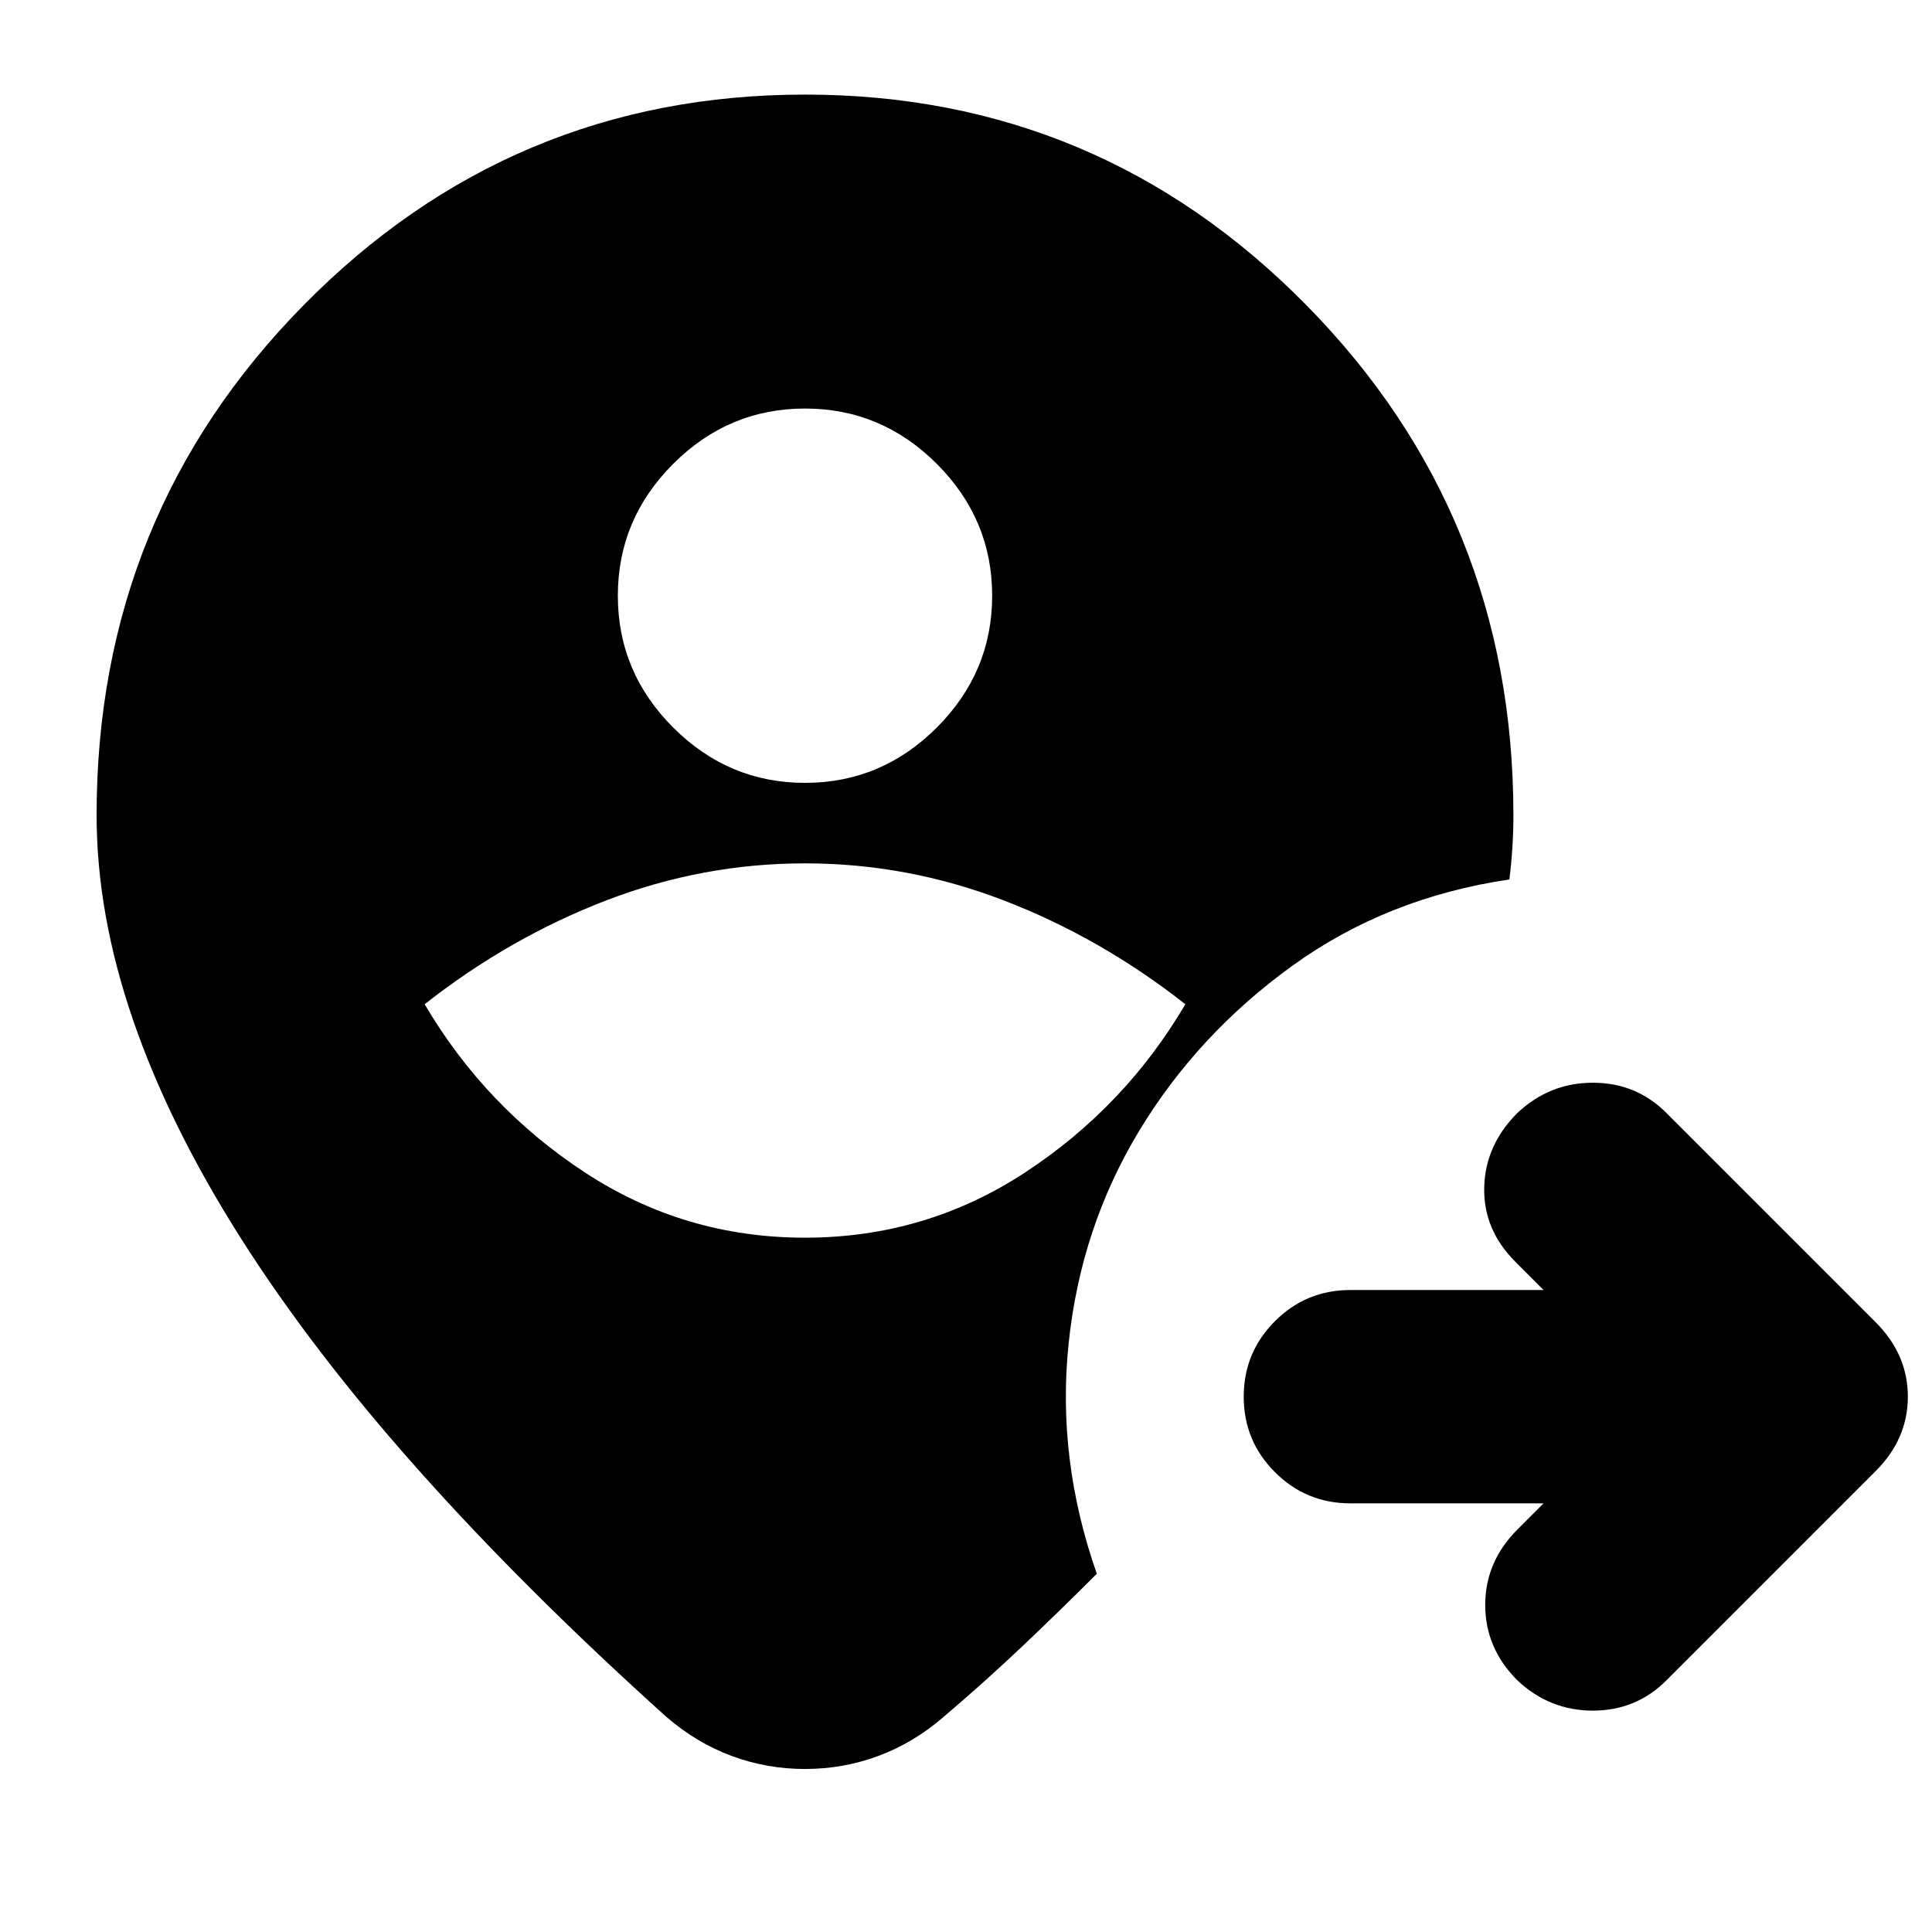 <svg xmlns="http://www.w3.org/2000/svg" height="24" viewBox="0 -960 960 960" width="24"><path d="M48-555q0-149 103-253.5T400-913q146 0 249 104.5T752-555q0 8-.5 16t-1.5 16q-61 9-108 43t-76 82q-29 48-35 105.5T545-178q-19 19-37.5 36.5T469-107q-15 13-32.5 19.5T400-81q-19 0-36.5-6.5T331-107q-70-63-123-122.5T119.5-345Q84-401 66-453.5T48-555Zm352 210q60 0 109.5-32.5T589-461q-42-33-90-51.5T400-531q-51 0-99 18.5T211-461q30 51 79.5 83.5T400-345Zm0-226q38 0 65.5-27.5T493-664q0-38-27.5-65.5T400-757q-38 0-65.5 27.5T307-664q0 38 27.5 65.5T400-571Zm367 358h-96q-22 0-37.5-15.5T618-266q0-22 15.5-37.5T671-319h96l-14-14q-16-16-15.5-37t16.5-37q16-15 37.5-15t36.5 15l104 104q16 16 16 37t-16 37L828-125q-15 15-36.5 15T754-125q-16-16-16-37.5t16-37.5l13-13Z"/></svg>